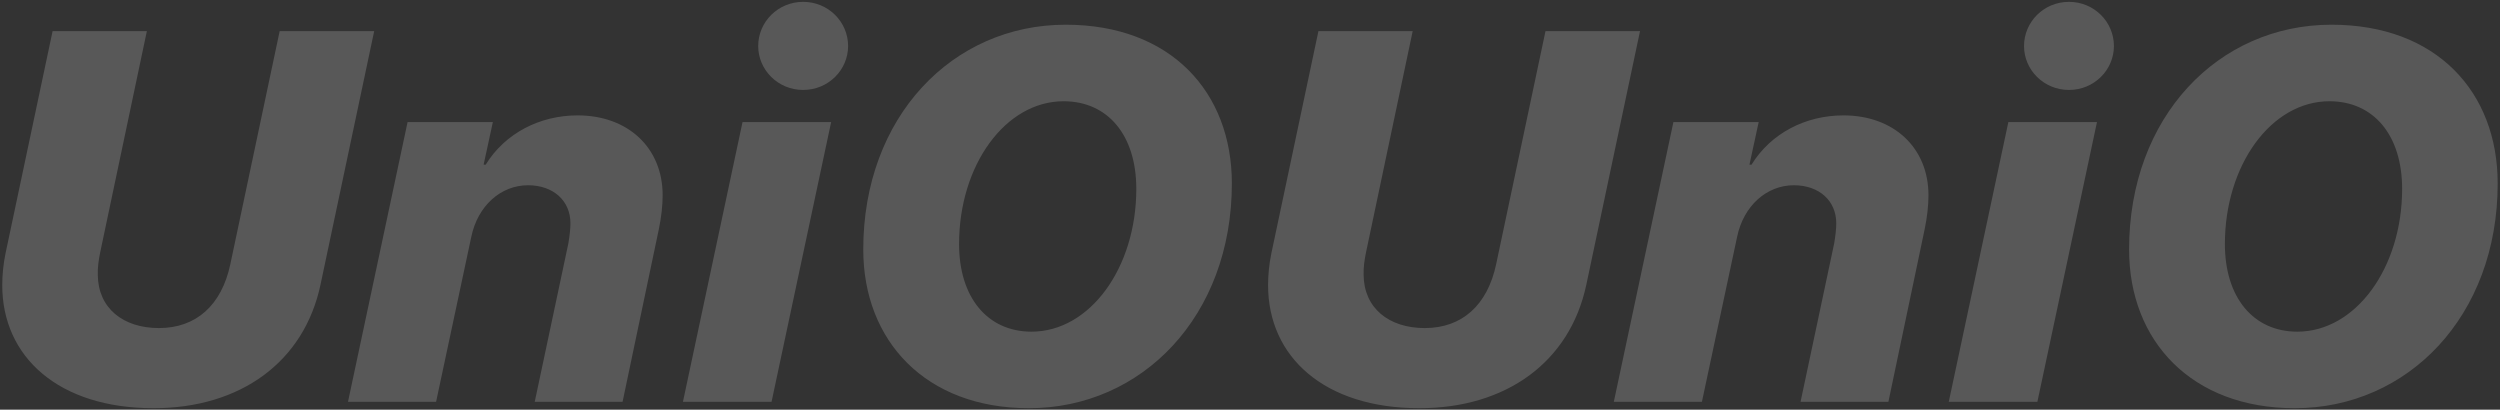<svg width="952" height="156" viewBox="0 0 952 156" fill="none" xmlns="http://www.w3.org/2000/svg">
<rect x="0" y="0" width="952" height="156" fill="#333333" stroke="none"/>
<path d="M58.47 155.445C91.433 155.445 115.788 137.937 122.049 108.397L142.492 11.855H106.496L87.716 100.572C84.39 116.32 74.609 124.927 60.524 124.927C46.83 124.927 37.342 117.298 37.244 104.68C37.146 101.941 37.538 99.007 38.222 95.779L55.926 11.855H20.029L2.129 96.366C1.249 100.572 0.857 104.778 0.857 108.593C0.857 135.98 22.376 155.445 58.47 155.445ZM132.515 153H166.065L179.465 90.204C181.911 78.368 190.714 70.543 201.082 70.543C210.668 70.543 217.221 76.412 217.221 85.019C217.221 87.269 216.928 89.617 216.439 92.649L203.625 153H237.077L250.869 87.367C251.847 82.672 252.336 78.27 252.336 74.358C252.336 56.262 239.132 43.938 219.96 43.938C205.484 43.938 192.279 50.785 184.943 62.718H184.16L187.682 46.481H155.207L132.515 153ZM305.84 34.254C315.426 34.254 322.958 26.625 322.958 17.528C322.958 8.334 315.426 0.704 305.84 0.704C296.255 0.704 288.723 8.334 288.723 17.528C288.723 26.625 296.255 34.254 305.84 34.254ZM260.064 153H293.809L316.502 46.481H282.756L260.064 153ZM391.819 155.445C434.857 155.445 469.092 120.428 469.092 69.858C469.092 35.037 445.812 9.409 405.806 9.409C362.67 9.409 328.729 44.525 328.729 94.996C328.729 129.916 352.595 155.445 391.819 155.445ZM405.024 38.558C421.848 38.558 432.705 51.469 432.705 71.912C432.705 102.039 415.001 126.297 392.797 126.297C375.973 126.297 365.213 113.19 365.213 92.942C365.213 62.914 382.82 38.558 405.024 38.558ZM540.496 155.445C573.459 155.445 597.814 137.937 604.075 108.397L624.518 11.855H588.522L569.742 100.572C566.416 116.32 556.635 124.927 542.55 124.927C528.856 124.927 519.368 117.298 519.27 104.68C519.172 101.941 519.563 99.007 520.248 95.779L537.952 11.855H502.055L484.155 96.366C483.275 100.572 482.883 104.778 482.883 108.593C482.883 135.98 504.402 155.445 540.496 155.445ZM614.541 153H648.091L661.491 90.204C663.937 78.368 672.74 70.543 683.108 70.543C692.694 70.543 699.247 76.412 699.247 85.019C699.247 87.269 698.954 89.617 698.465 92.649L685.651 153H719.103L732.895 87.367C733.873 82.672 734.362 78.27 734.362 74.358C734.362 56.262 721.158 43.938 701.986 43.938C687.51 43.938 674.305 50.785 666.969 62.718H666.186L669.708 46.481H637.233L614.541 153ZM787.866 34.254C797.452 34.254 804.984 26.625 804.984 17.528C804.984 8.334 797.452 0.704 787.866 0.704C778.281 0.704 770.749 8.334 770.749 17.528C770.749 26.625 778.281 34.254 787.866 34.254ZM742.09 153H775.835L798.528 46.481H764.782L742.09 153ZM873.845 155.445C916.883 155.445 951.118 120.428 951.118 69.858C951.118 35.037 927.838 9.409 887.832 9.409C844.696 9.409 810.755 44.525 810.755 94.996C810.755 129.916 834.621 155.445 873.845 155.445ZM887.05 38.558C903.874 38.558 914.731 51.469 914.731 71.912C914.731 102.039 897.027 126.297 874.823 126.297C857.999 126.297 847.239 113.19 847.239 92.942C847.239 62.914 864.846 38.558 887.05 38.558Z" fill="white" fill-opacity="0.18"/>
</svg>
